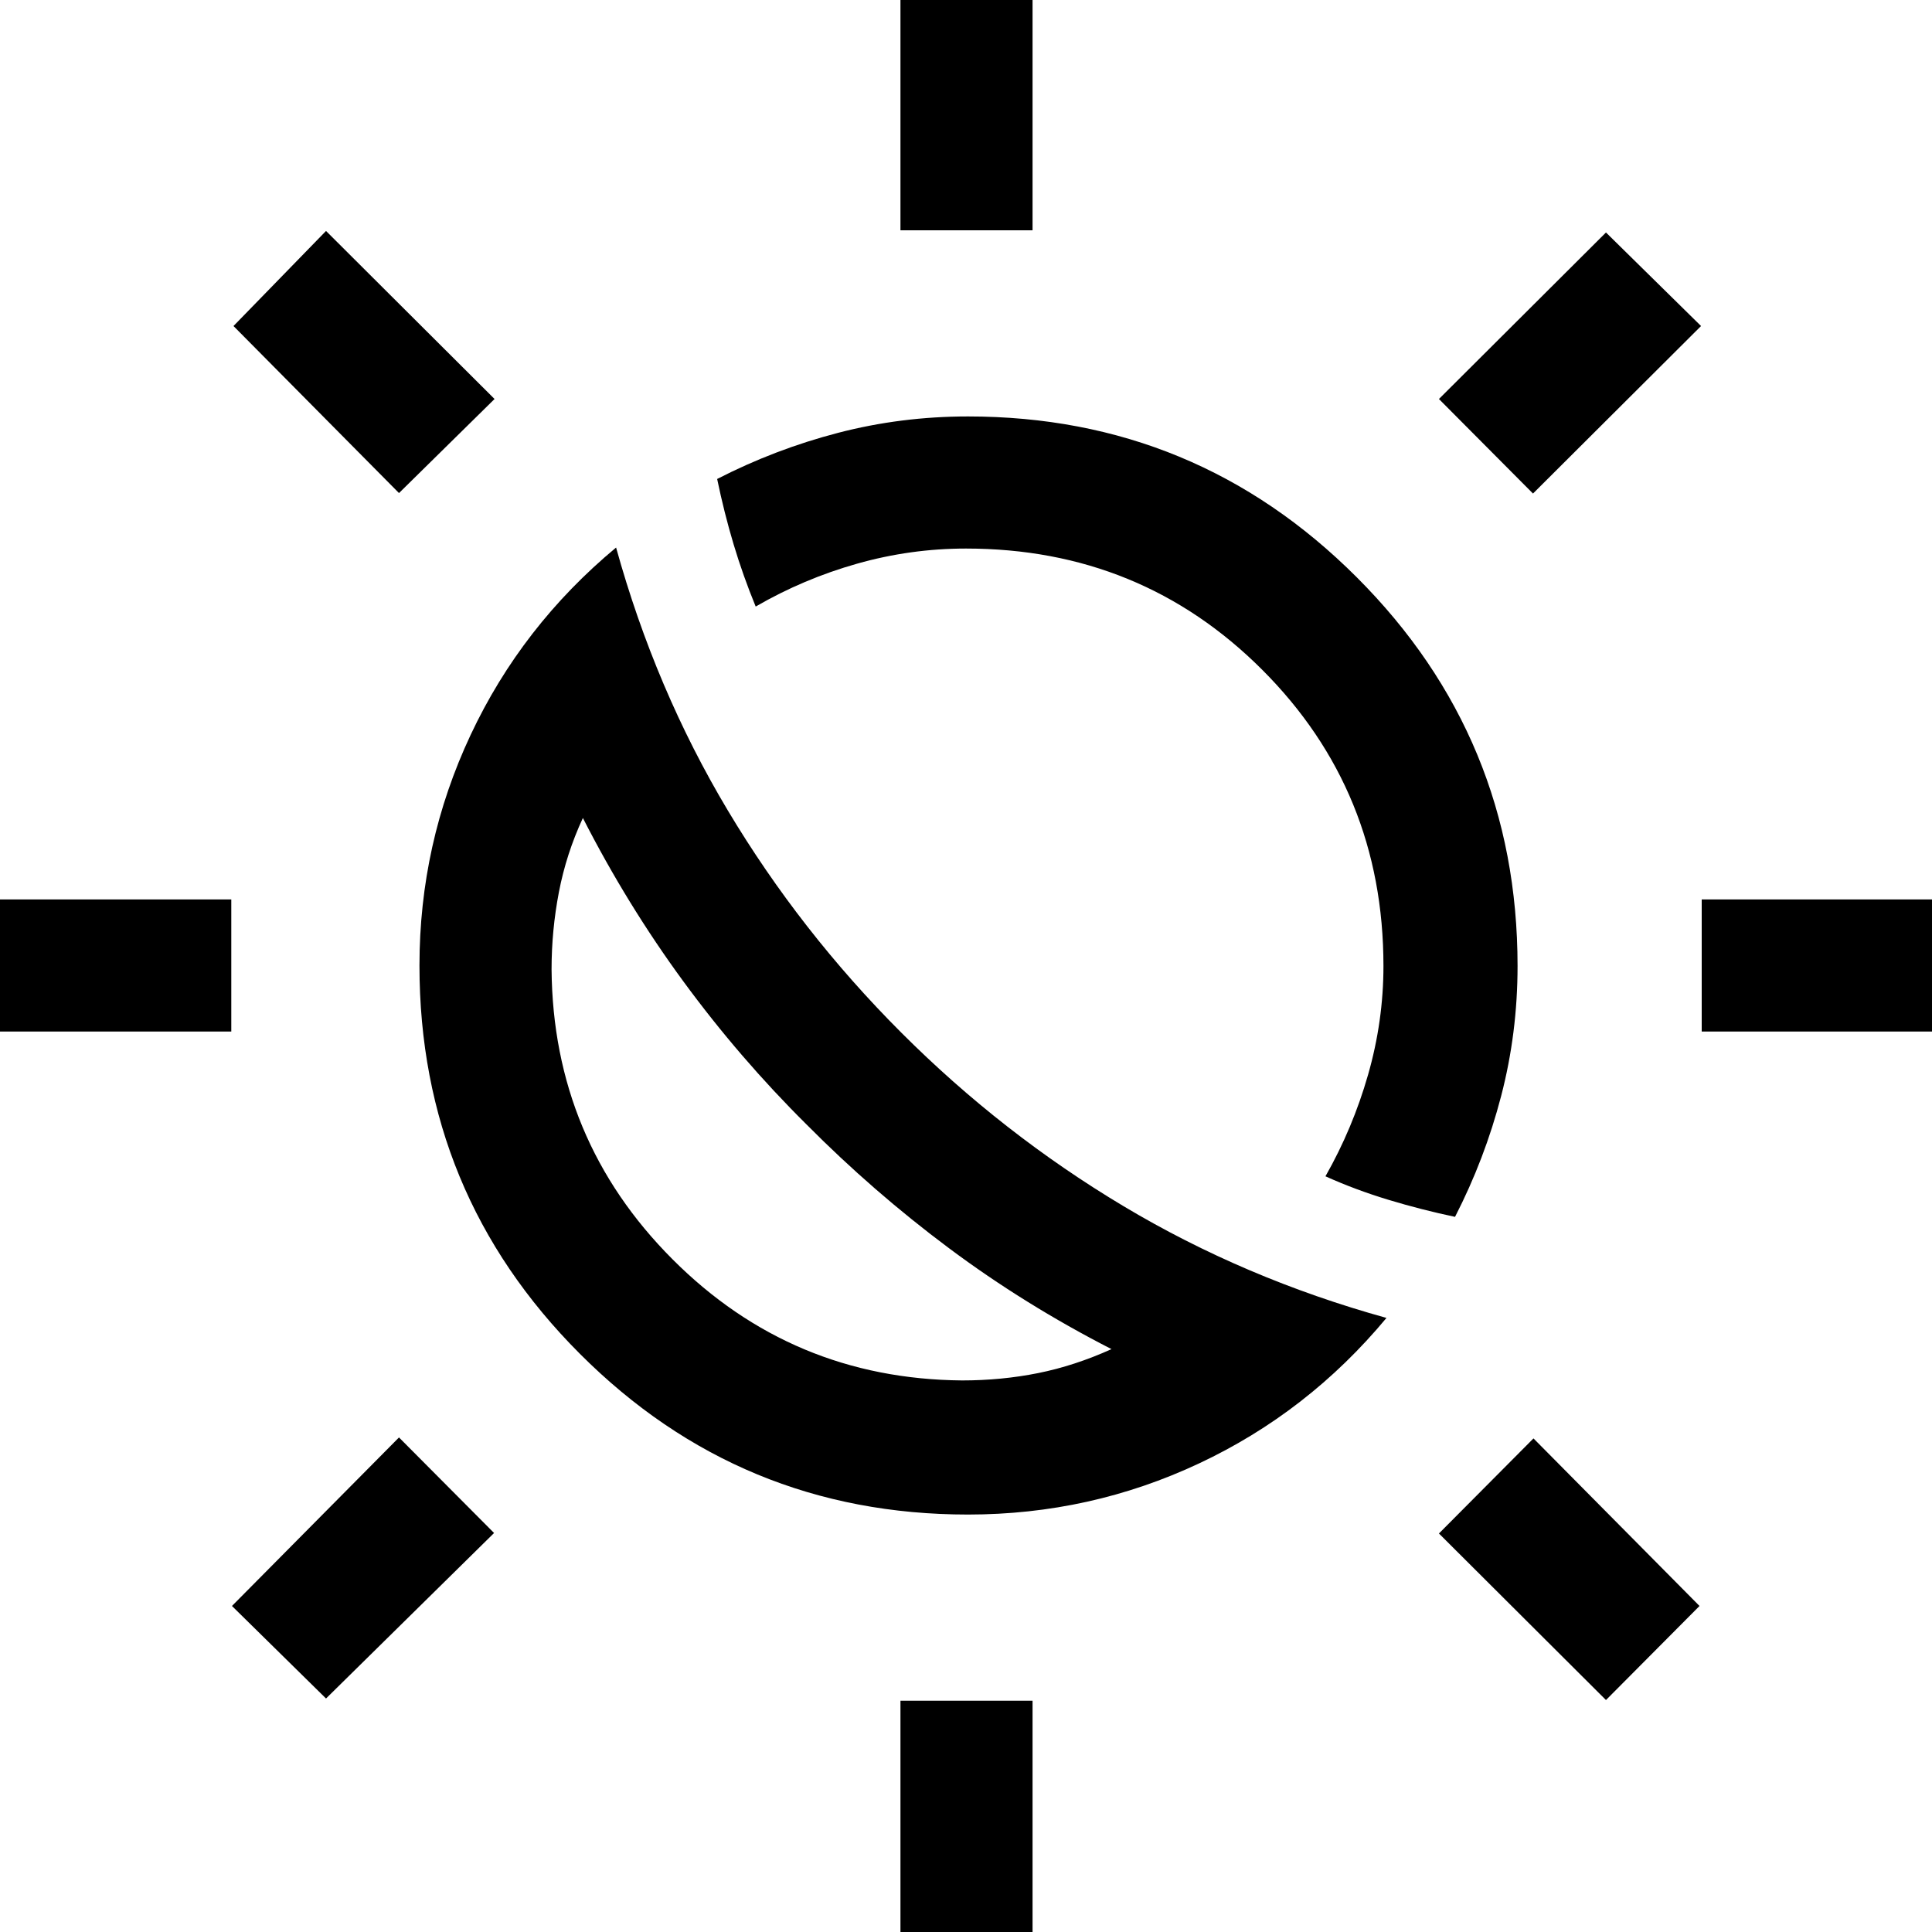 <svg xmlns="http://www.w3.org/2000/svg" height="48" viewBox="0 -960 960 960" width="48"><path d="M400.89-401.13q-33.4-33.12-61.34-71.23-27.94-38.12-49.92-81.18-8.28 17.87-11.92 36.86-3.64 18.98-3.64 38.35.71 84.55 60.09 144.05 59.38 59.5 143.93 60.21 19.55 0 37.72-3.64 18.16-3.64 36.49-11.92-43.24-22.13-80.84-50.21-37.61-28.08-70.57-61.29Zm46.98-45.74q50.22 50.22 110.42 86.22 60.21 36 130.64 55.52-38.97 46.87-93.09 72.28-54.11 25.42-114.84 25.42-113.05 0-192.81-79.83-79.76-79.82-79.76-192.96 0-60.47 25.42-114.61 25.41-54.13 72.28-93.1 19.52 70.43 55.52 130.64 36 60.2 86.22 110.42ZM723-355.35q-16.65-3.5-33.01-8.45-16.36-4.94-31.38-11.7 13.54-23.8 21.18-50.48 7.64-26.68 7.64-54.02 0-86.95-60.24-147.19-60.24-60.24-147.19-60.24-27.57 0-54.13 7.52-26.57 7.52-50.37 21.3-6.27-15.25-10.96-30.87-4.69-15.63-8.19-32.52 28.78-14.78 60.07-22.92 31.3-8.15 64.58-8.15 113.26 0 193.16 79.91 79.91 79.9 79.91 193.16 0 33.28-8.15 64.58-8.14 31.29-22.92 60.07ZM447.43-845.57v-117.5h65.64v117.5h-65.64Zm0 848.14v-117.5h65.64V2.57h-65.64Zm314.31-717.33L715-761.74l83-82.74L845.24-798l-83.5 83.24ZM162-116.02 115.26-162l83-83.74 47.24 47.48-83.5 82.24Zm683.57-331.41v-65.64h117.5v65.64h-117.5Zm-848.14 0v-65.64h117.5v65.64H-2.57ZM798-115.26l-83-82.76 46.98-47.24 82.5 83.26L798-115.26ZM198.26-715l-82.24-83L162-845.24l83.74 83.5L198.26-715Zm202.63 313.87Z"/></svg>